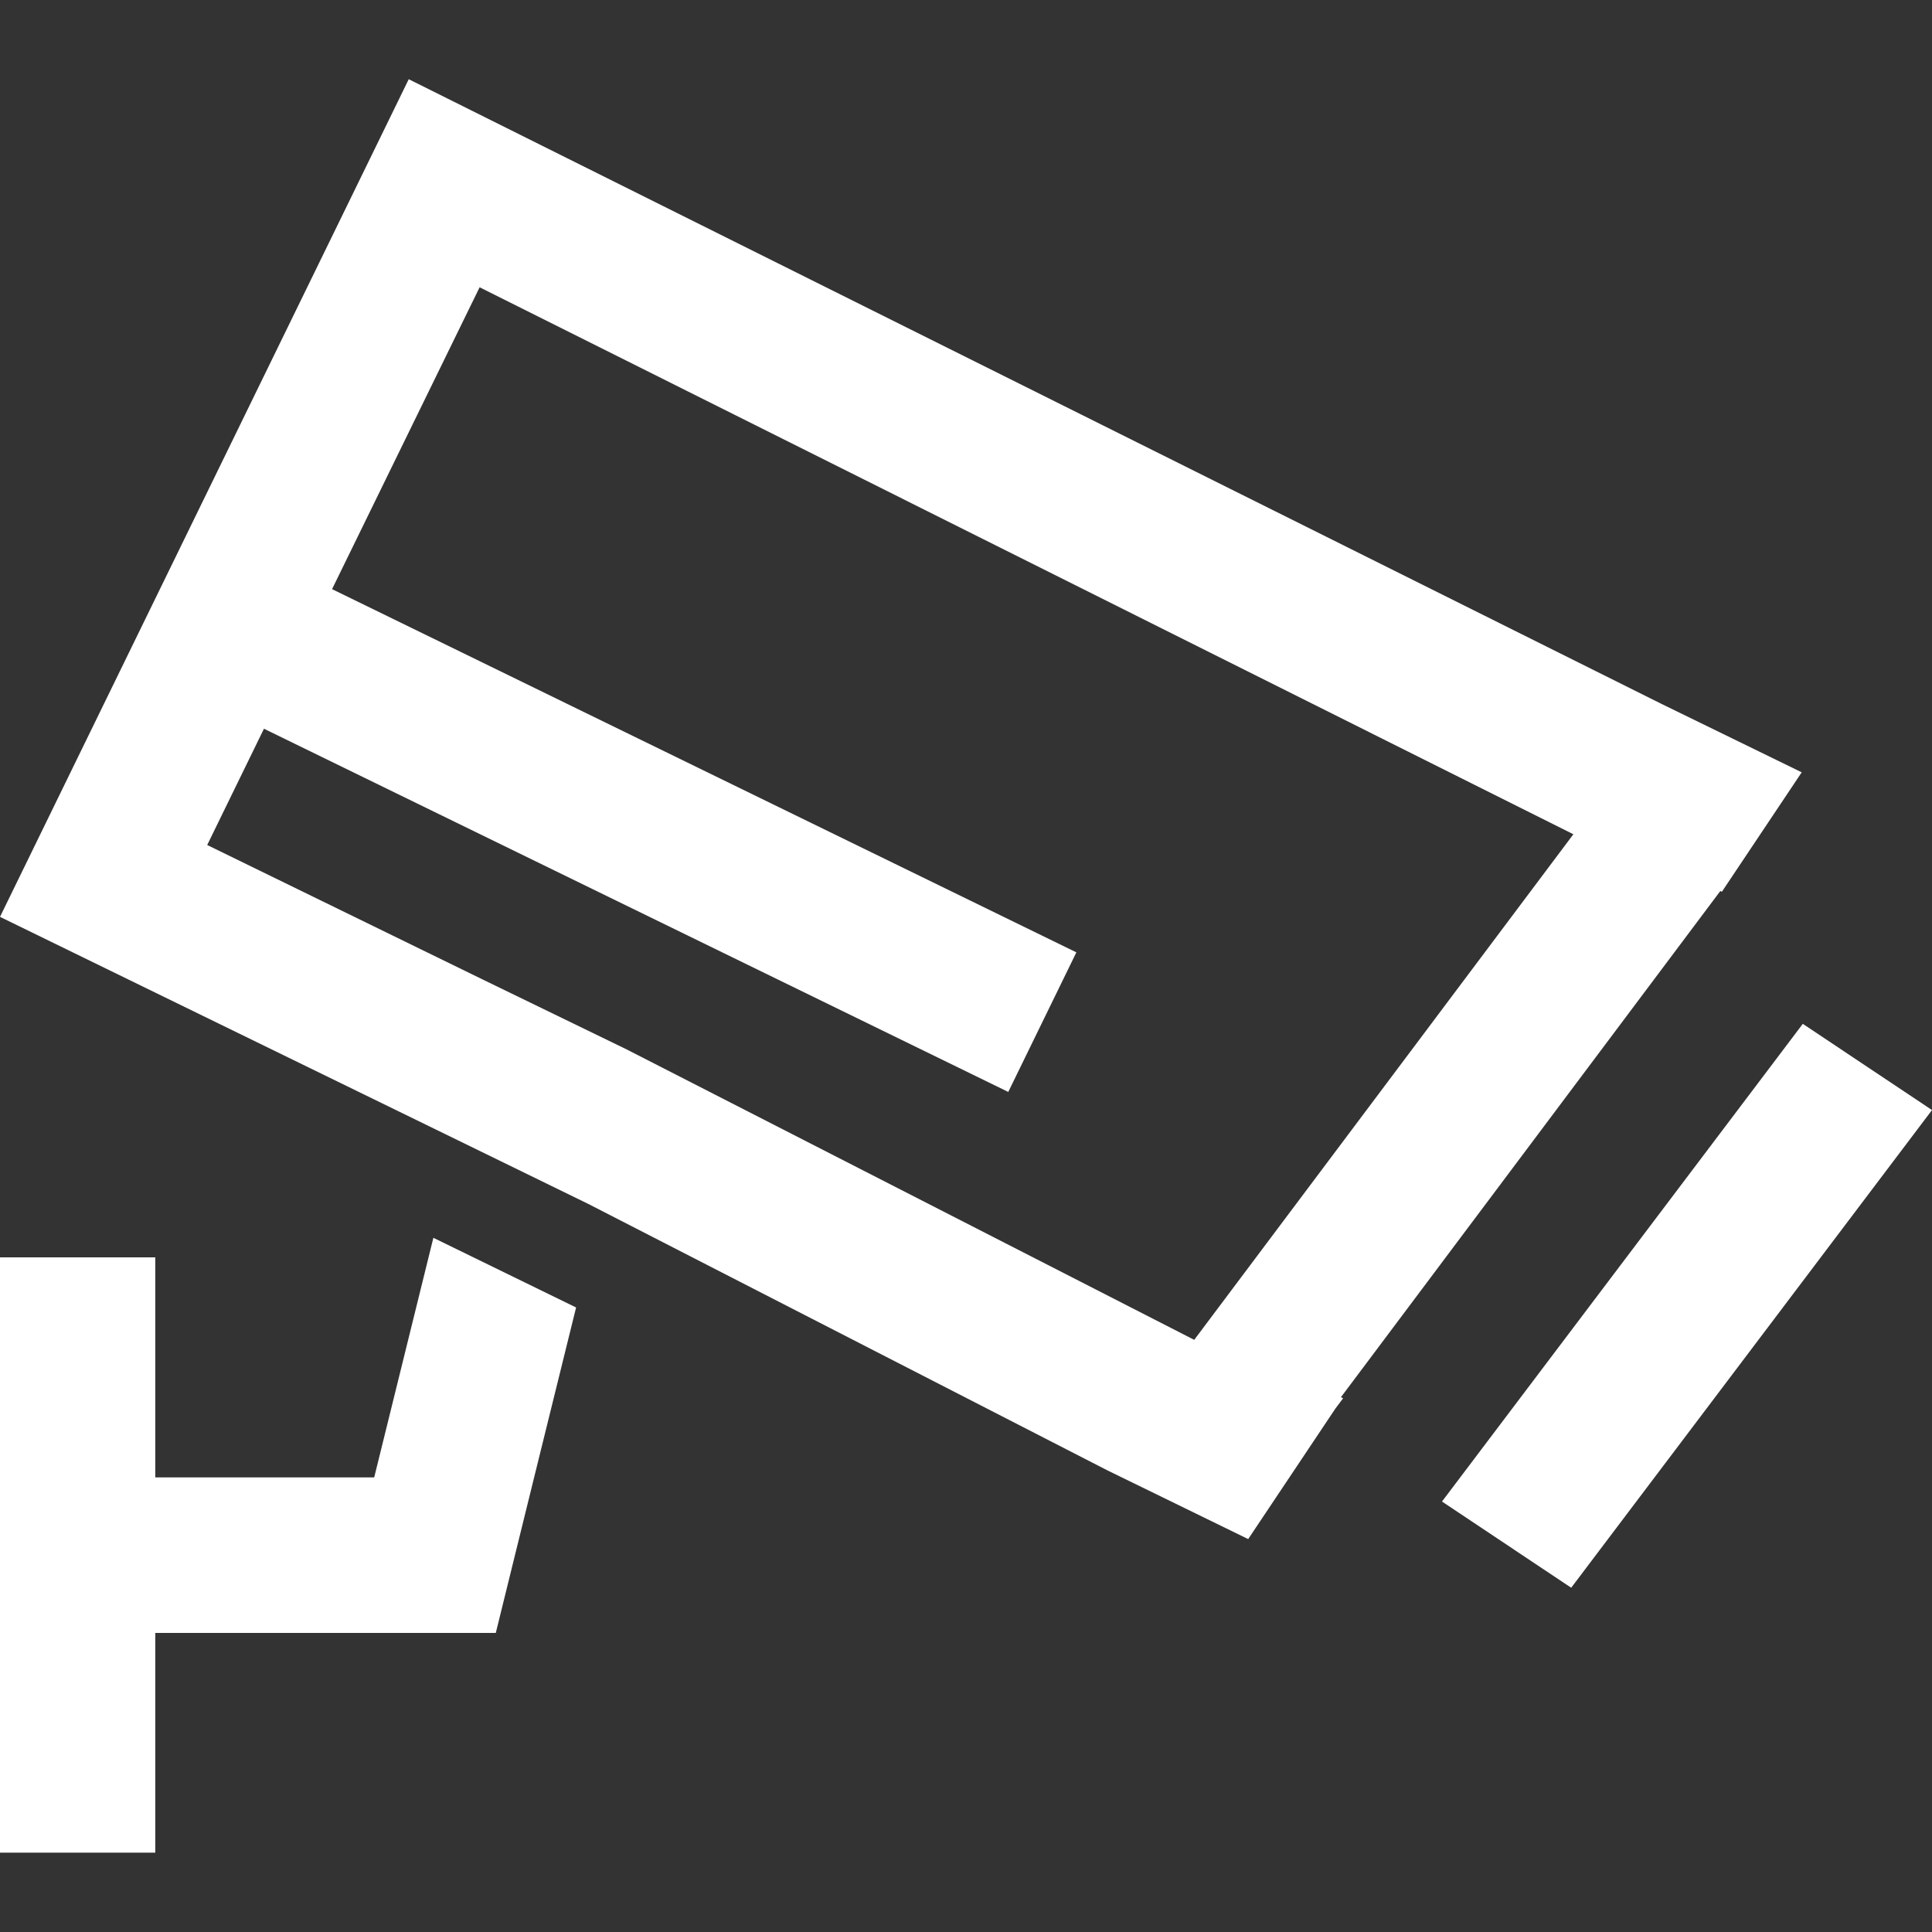 <svg xmlns="http://www.w3.org/2000/svg" xmlns:xlink="http://www.w3.org/1999/xlink" width="16" height="16" viewBox="0 0 16 16"><rect x="0" y="0" width="16" height="16" fill="#333333" stroke="none"/><defs><style>.a,.c{fill:#fff;}.a{stroke:#707070;}.b{clip-path:url(#a);}</style><clipPath id="a"><rect class="a" width="16" height="16" transform="translate(249 20)"/></clipPath></defs><g class="b" transform="translate(-249 -20)"><path class="c" d="M176.93,198.566l-2.988,3.956,1.07.714L178,199.28Zm-.683-1.1.013.006.661-.989-1.166-.569-10.37-5.171L162,197.68l3.689,1.8,1.182.577,4.3,2.207,1.166.569.721-1.079.065-.087-.018-.009Zm-4.357,3.717-4.7-2.405L166,198.2l-2.284-1.115.47-.963,6.164,3.008.564-1.156-6.164-3.008,1.222-2.5,9.058,4.53Zm-6.791,1.139h-1.813V200.5H162v4.93h1.286V203.61h2.82l.317-1.286.348-1.409-1.182-.577Z" transform="translate(87 -170.087)"/></g></svg>